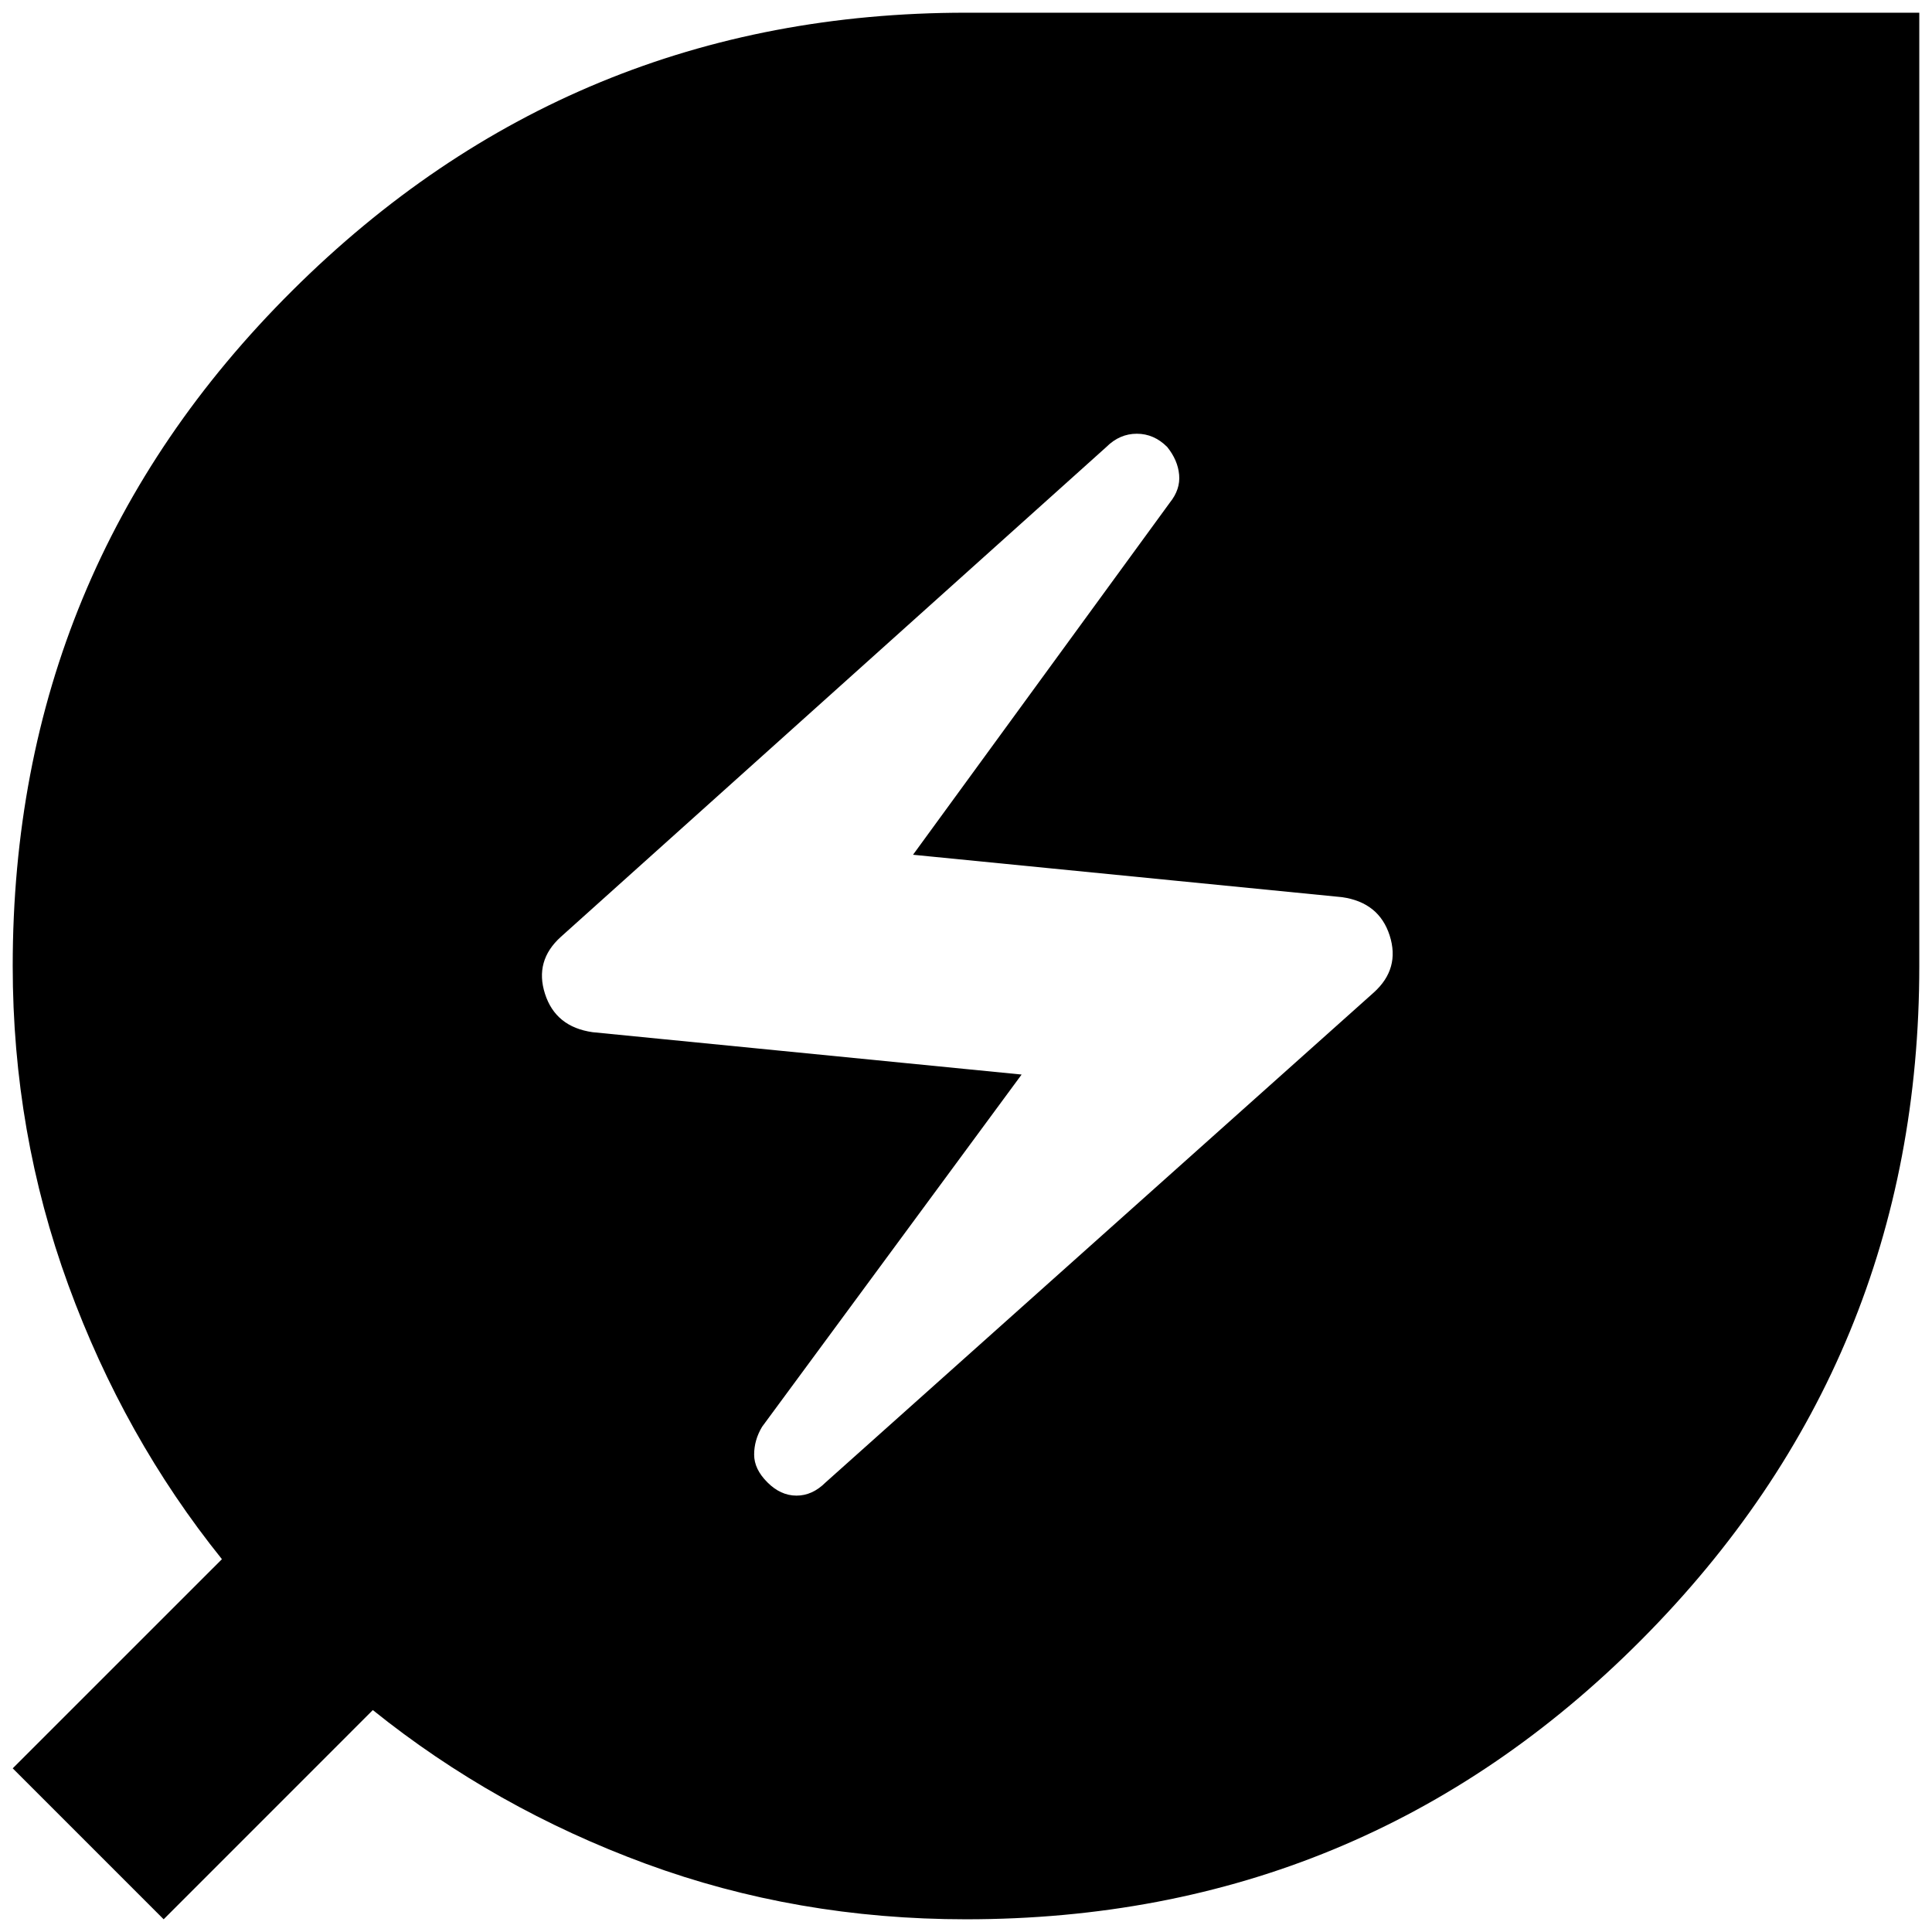 <svg width="38" height="38" viewBox="0 0 38 38" fill="none" xmlns="http://www.w3.org/2000/svg">
<path d="M19 37.75C16.778 37.75 14.677 37.385 12.698 36.656C10.719 35.927 8.931 34.92 7.333 33.635L3.219 37.75L0.25 34.781L4.365 30.667C3.08 29.069 2.073 27.272 1.344 25.275C0.615 23.279 0.25 21.188 0.25 19C0.25 13.792 2.082 9.365 5.746 5.719C9.408 2.073 13.826 0.25 19 0.25H37.75V19C37.75 24.174 35.927 28.592 32.281 32.256C28.635 35.919 24.208 37.75 19 37.75ZM16.24 29.156L27.021 19.521C27.368 19.208 27.472 18.835 27.333 18.4C27.194 17.967 26.882 17.715 26.396 17.646L17.958 16.812L23.01 9.885C23.149 9.712 23.21 9.529 23.192 9.338C23.175 9.147 23.097 8.965 22.958 8.792C22.785 8.618 22.585 8.531 22.36 8.531C22.134 8.531 21.934 8.618 21.76 8.792L11.031 18.427C10.684 18.74 10.58 19.113 10.719 19.546C10.858 19.981 11.17 20.233 11.656 20.302L20.094 21.135L14.99 28.062C14.885 28.236 14.833 28.419 14.833 28.61C14.833 28.801 14.92 28.983 15.094 29.156C15.267 29.33 15.458 29.417 15.667 29.417C15.875 29.417 16.066 29.33 16.24 29.156Z" fill="black"/>
</svg>
